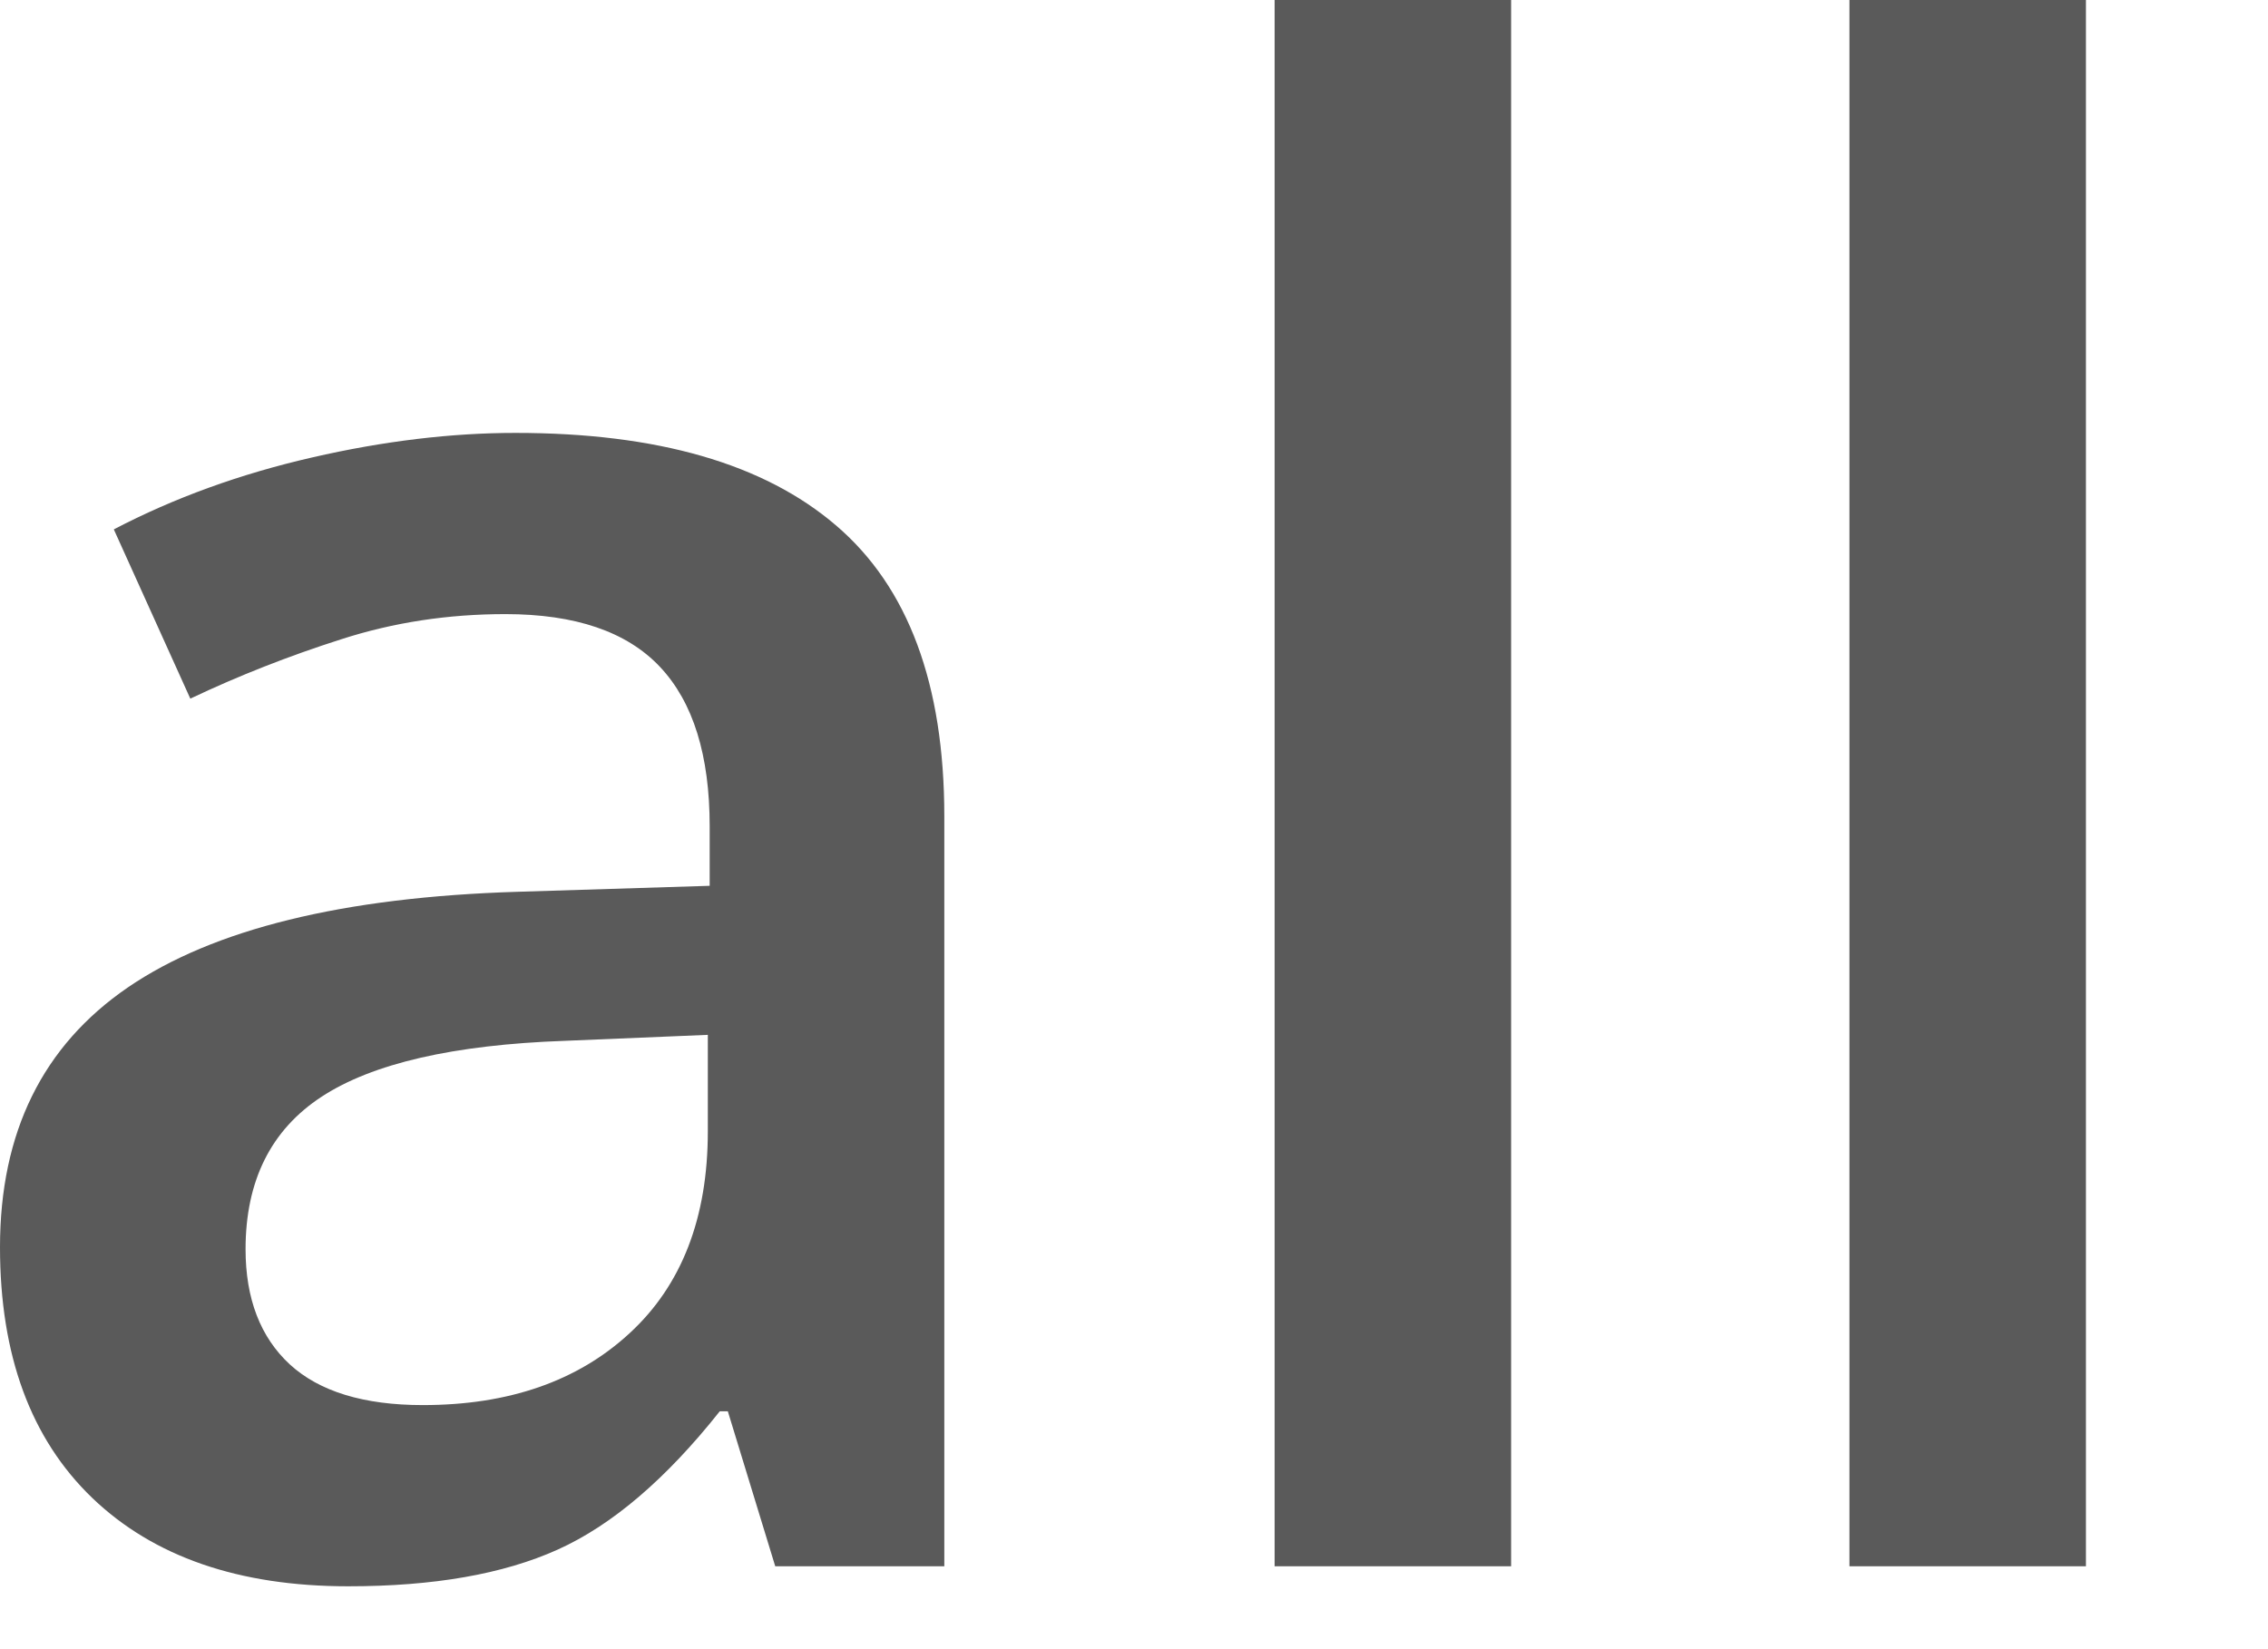 <?xml version="1.0" encoding="UTF-8"?>
<svg width="11px" height="8px" viewBox="0 0 11 8" version="1.1" xmlns="http://www.w3.org/2000/svg" xmlns:xlink="http://www.w3.org/1999/xlink">
    <!-- Generator: Sketch 45.2 (43514) - http://www.bohemiancoding.com/sketch -->
    <title>all</title>
    <desc>Created with Sketch.</desc>
    <defs></defs>
    <g id="Symbols" stroke="none" stroke-width="1" fill="none" fill-rule="evenodd">
        <g id="all" fill="#5A5A5A">
            <path d="M3.76,7.598 L3.53,6.846 L3.491,6.846 C3.231,7.174 2.969,7.398 2.705,7.517 C2.441,7.636 2.103,7.695 1.689,7.695 C1.159,7.695 0.745,7.552 0.447,7.266 C0.149,6.979 0,6.574 0,6.05 C0,5.493 0.207,5.073 0.62,4.79 C1.034,4.507 1.663,4.352 2.51,4.326 L3.442,4.297 L3.442,4.009 C3.442,3.664 3.362,3.406 3.201,3.235 C3.04,3.064 2.79,2.979 2.451,2.979 C2.174,2.979 1.909,3.019 1.655,3.101 C1.401,3.182 1.157,3.278 0.923,3.389 L0.552,2.568 C0.845,2.415 1.165,2.299 1.514,2.219 C1.862,2.139 2.191,2.1 2.5,2.1 C3.187,2.1 3.705,2.249 4.055,2.549 C4.405,2.848 4.58,3.319 4.58,3.96 L4.58,7.598 L3.76,7.598 Z M2.051,6.816 C2.467,6.816 2.802,6.7 3.054,6.467 C3.306,6.235 3.433,5.908 3.433,5.488 L3.433,5.02 L2.739,5.049 C2.199,5.068 1.806,5.159 1.56,5.32 C1.314,5.481 1.191,5.728 1.191,6.06 C1.191,6.3 1.263,6.487 1.406,6.619 C1.549,6.75 1.764,6.816 2.051,6.816 L2.051,6.816 Z M7.329,7.598 L6.182,7.598 L6.182,0 L7.329,0 L7.329,7.598 Z M10.117,7.598 L8.97,7.598 L8.97,0 L10.117,0 L10.117,7.598 Z"></path>
        </g>
    </g>
</svg>